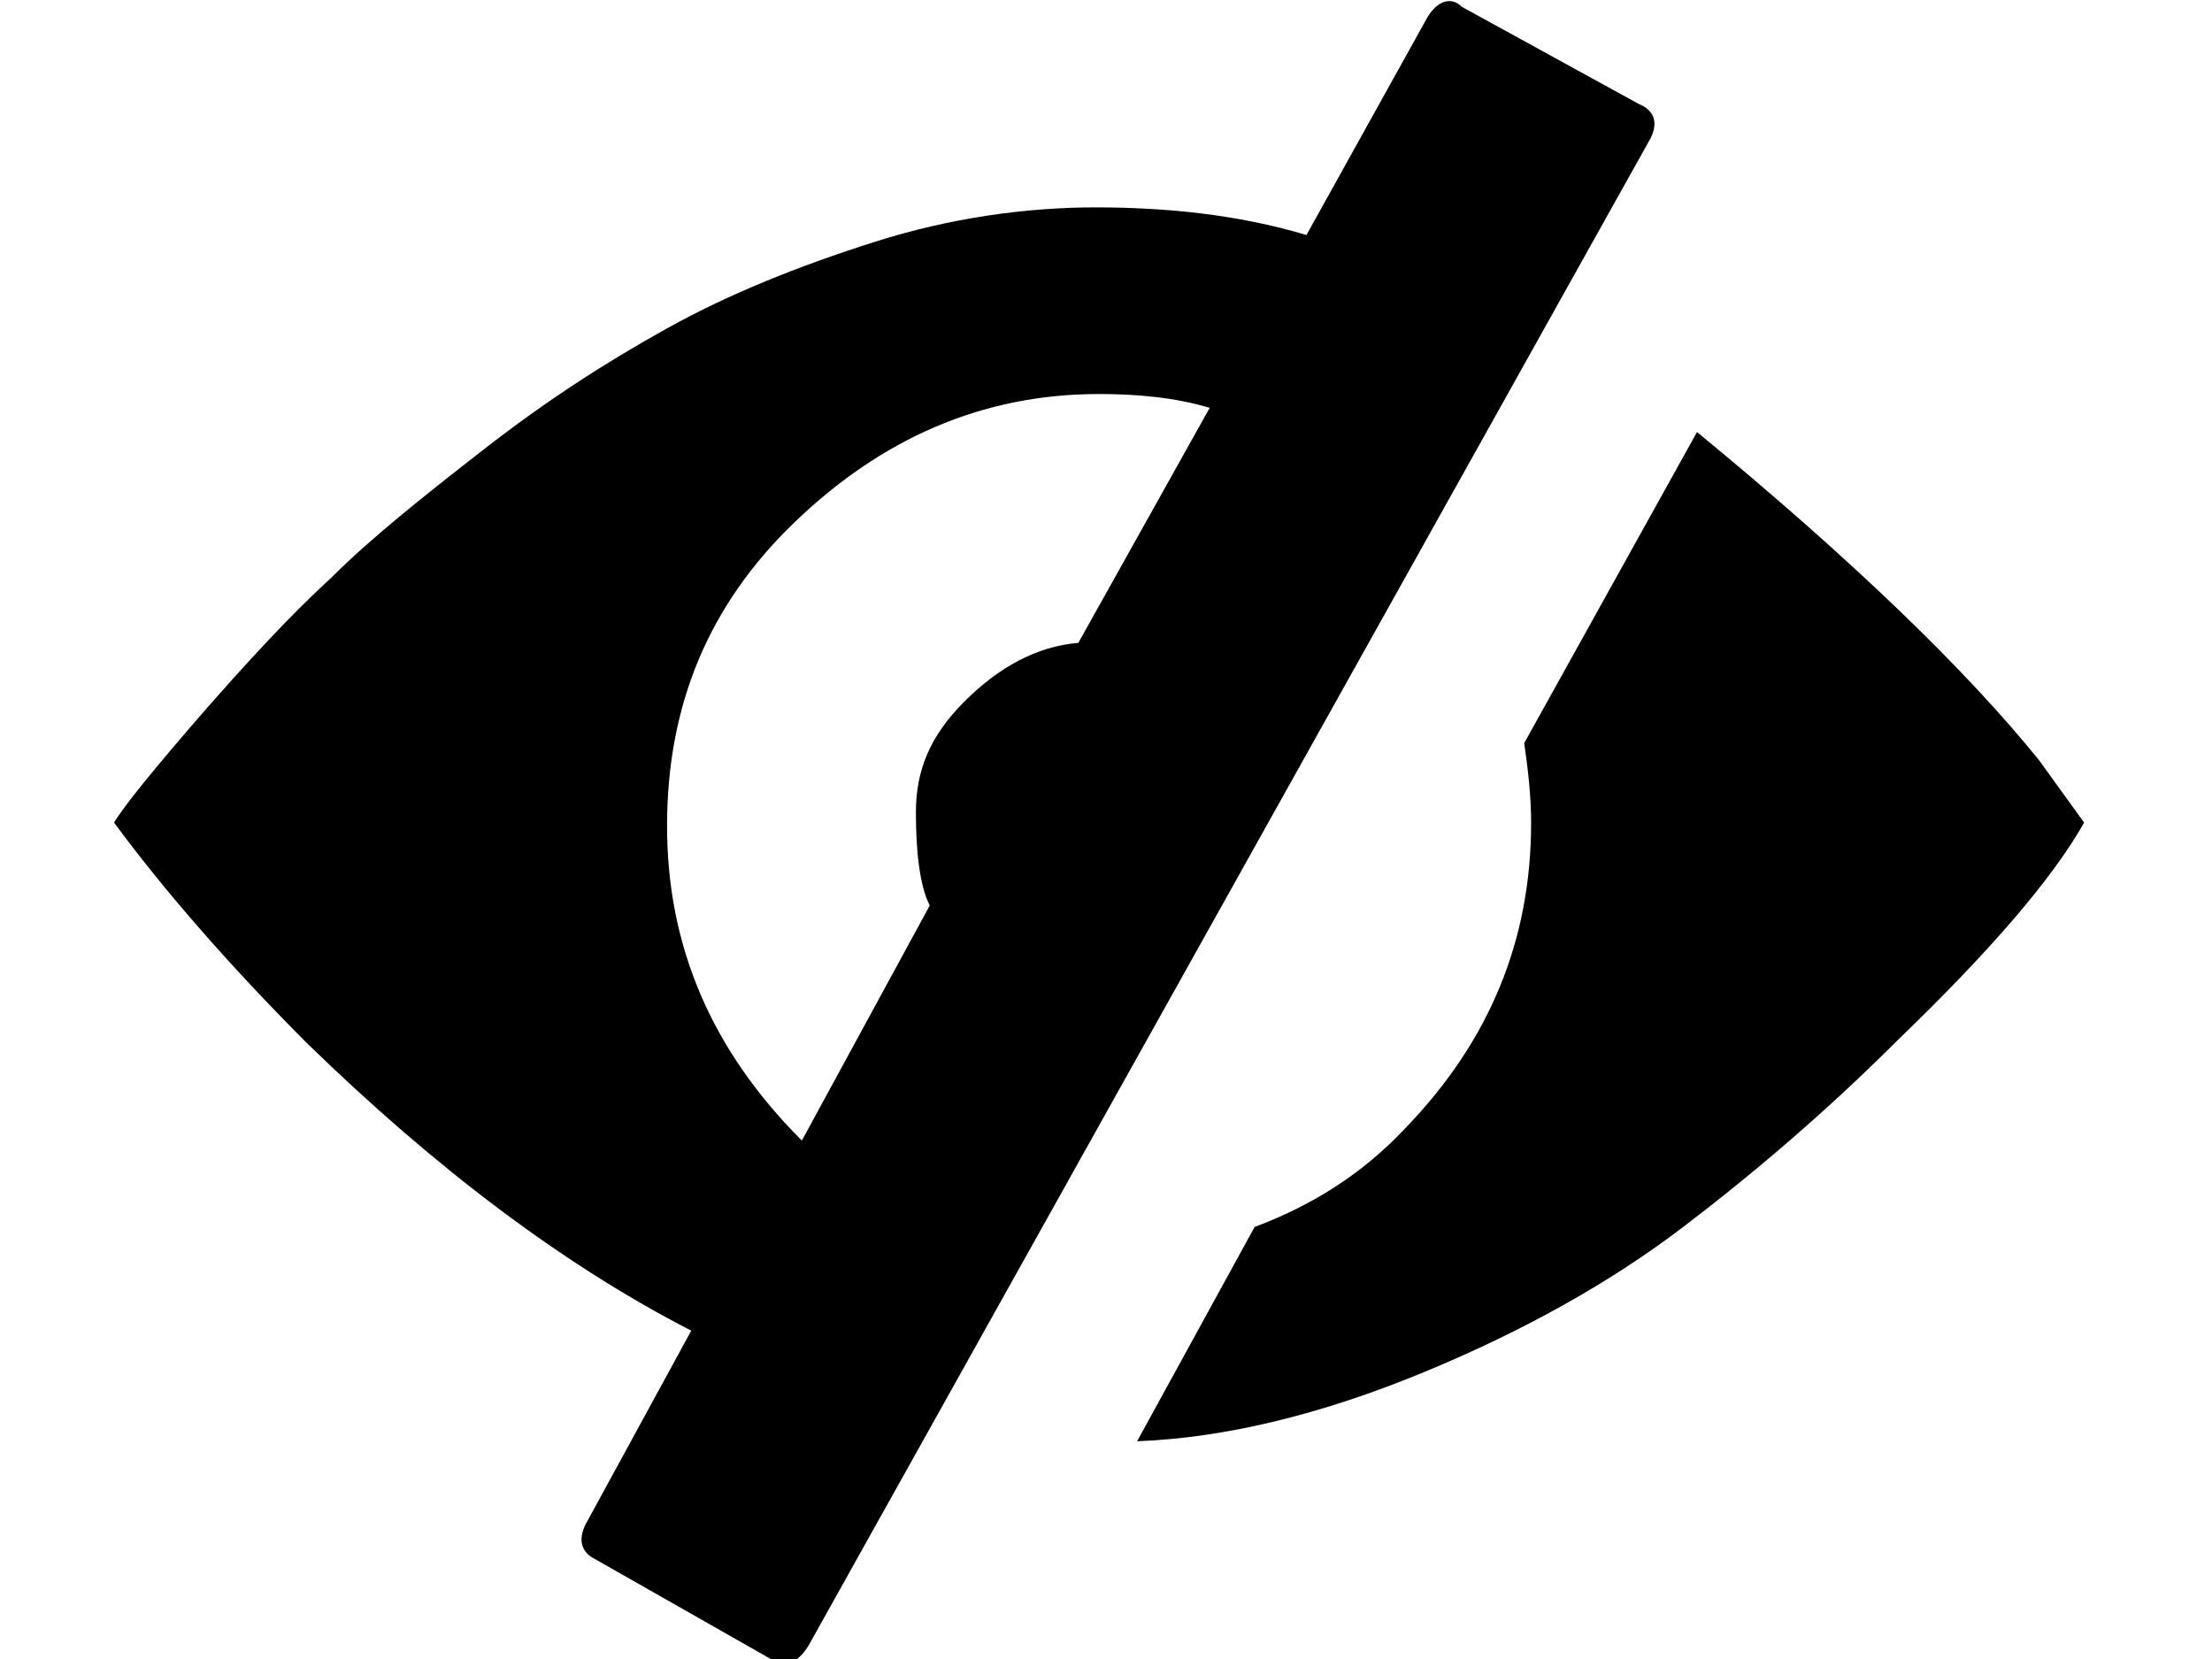 <svg xmlns="http://www.w3.org/2000/svg" viewBox="0 0 64 48">
<path d="M47.7,4.1c0.3-0.5,0.2-0.9-0.3-1.1l-5.1-2.8C42-0.1,41.6,0,41.3,0.5l-3.5,6.3c-2-0.6-4.1-0.8-6.1-0.8c-2,0-4.2,0.3-6.4,1
	c-2.2,0.7-4.2,1.5-6,2.5c-1.8,1-3.5,2.1-5.3,3.5c-1.8,1.4-3.3,2.6-4.4,3.7c-1.2,1.1-2.4,2.4-3.8,4c-1.3,1.5-2.2,2.6-2.5,3.1
	c1.4,1.9,3.3,4.1,5.6,6.4c3.7,3.6,7.4,6.4,11.1,8.3L17,44c-0.3,0.5-0.2,0.9,0.2,1.1l5.1,2.9c0.4,0.3,0.8,0.1,1.1-0.4L47.7,4.1z
	 M31.8,11.4c1.1,0,2.2,0.1,3.2,0.4l-3.8,6.8c-1.2,0.1-2.3,0.7-3.3,1.7c-1,1-1.4,2-1.4,3.2c0,1.1,0.1,2.1,0.4,2.7l-3.7,6.8
	c-2.6-2.6-3.9-5.6-3.9-9.1s1.2-6.4,3.7-8.8S28.4,11.4,31.8,11.4L31.8,11.4z M54.9,30.1c-2,2-4.1,3.8-6.2,5.4c-2.1,1.6-4.6,3-7.5,4.2
	c-2.9,1.2-5.7,1.9-8.3,2l3.4-6.2c1.6-0.6,3.1-1.5,4.4-2.9c2.4-2.5,3.6-5.4,3.6-8.8c0-0.8-0.1-1.6-0.2-2.3l5-9
	c4.5,3.7,7.8,6.9,9.9,9.5l1.3,1.8C59.4,25.4,57.6,27.5,54.9,30.1z"/>
</svg>

